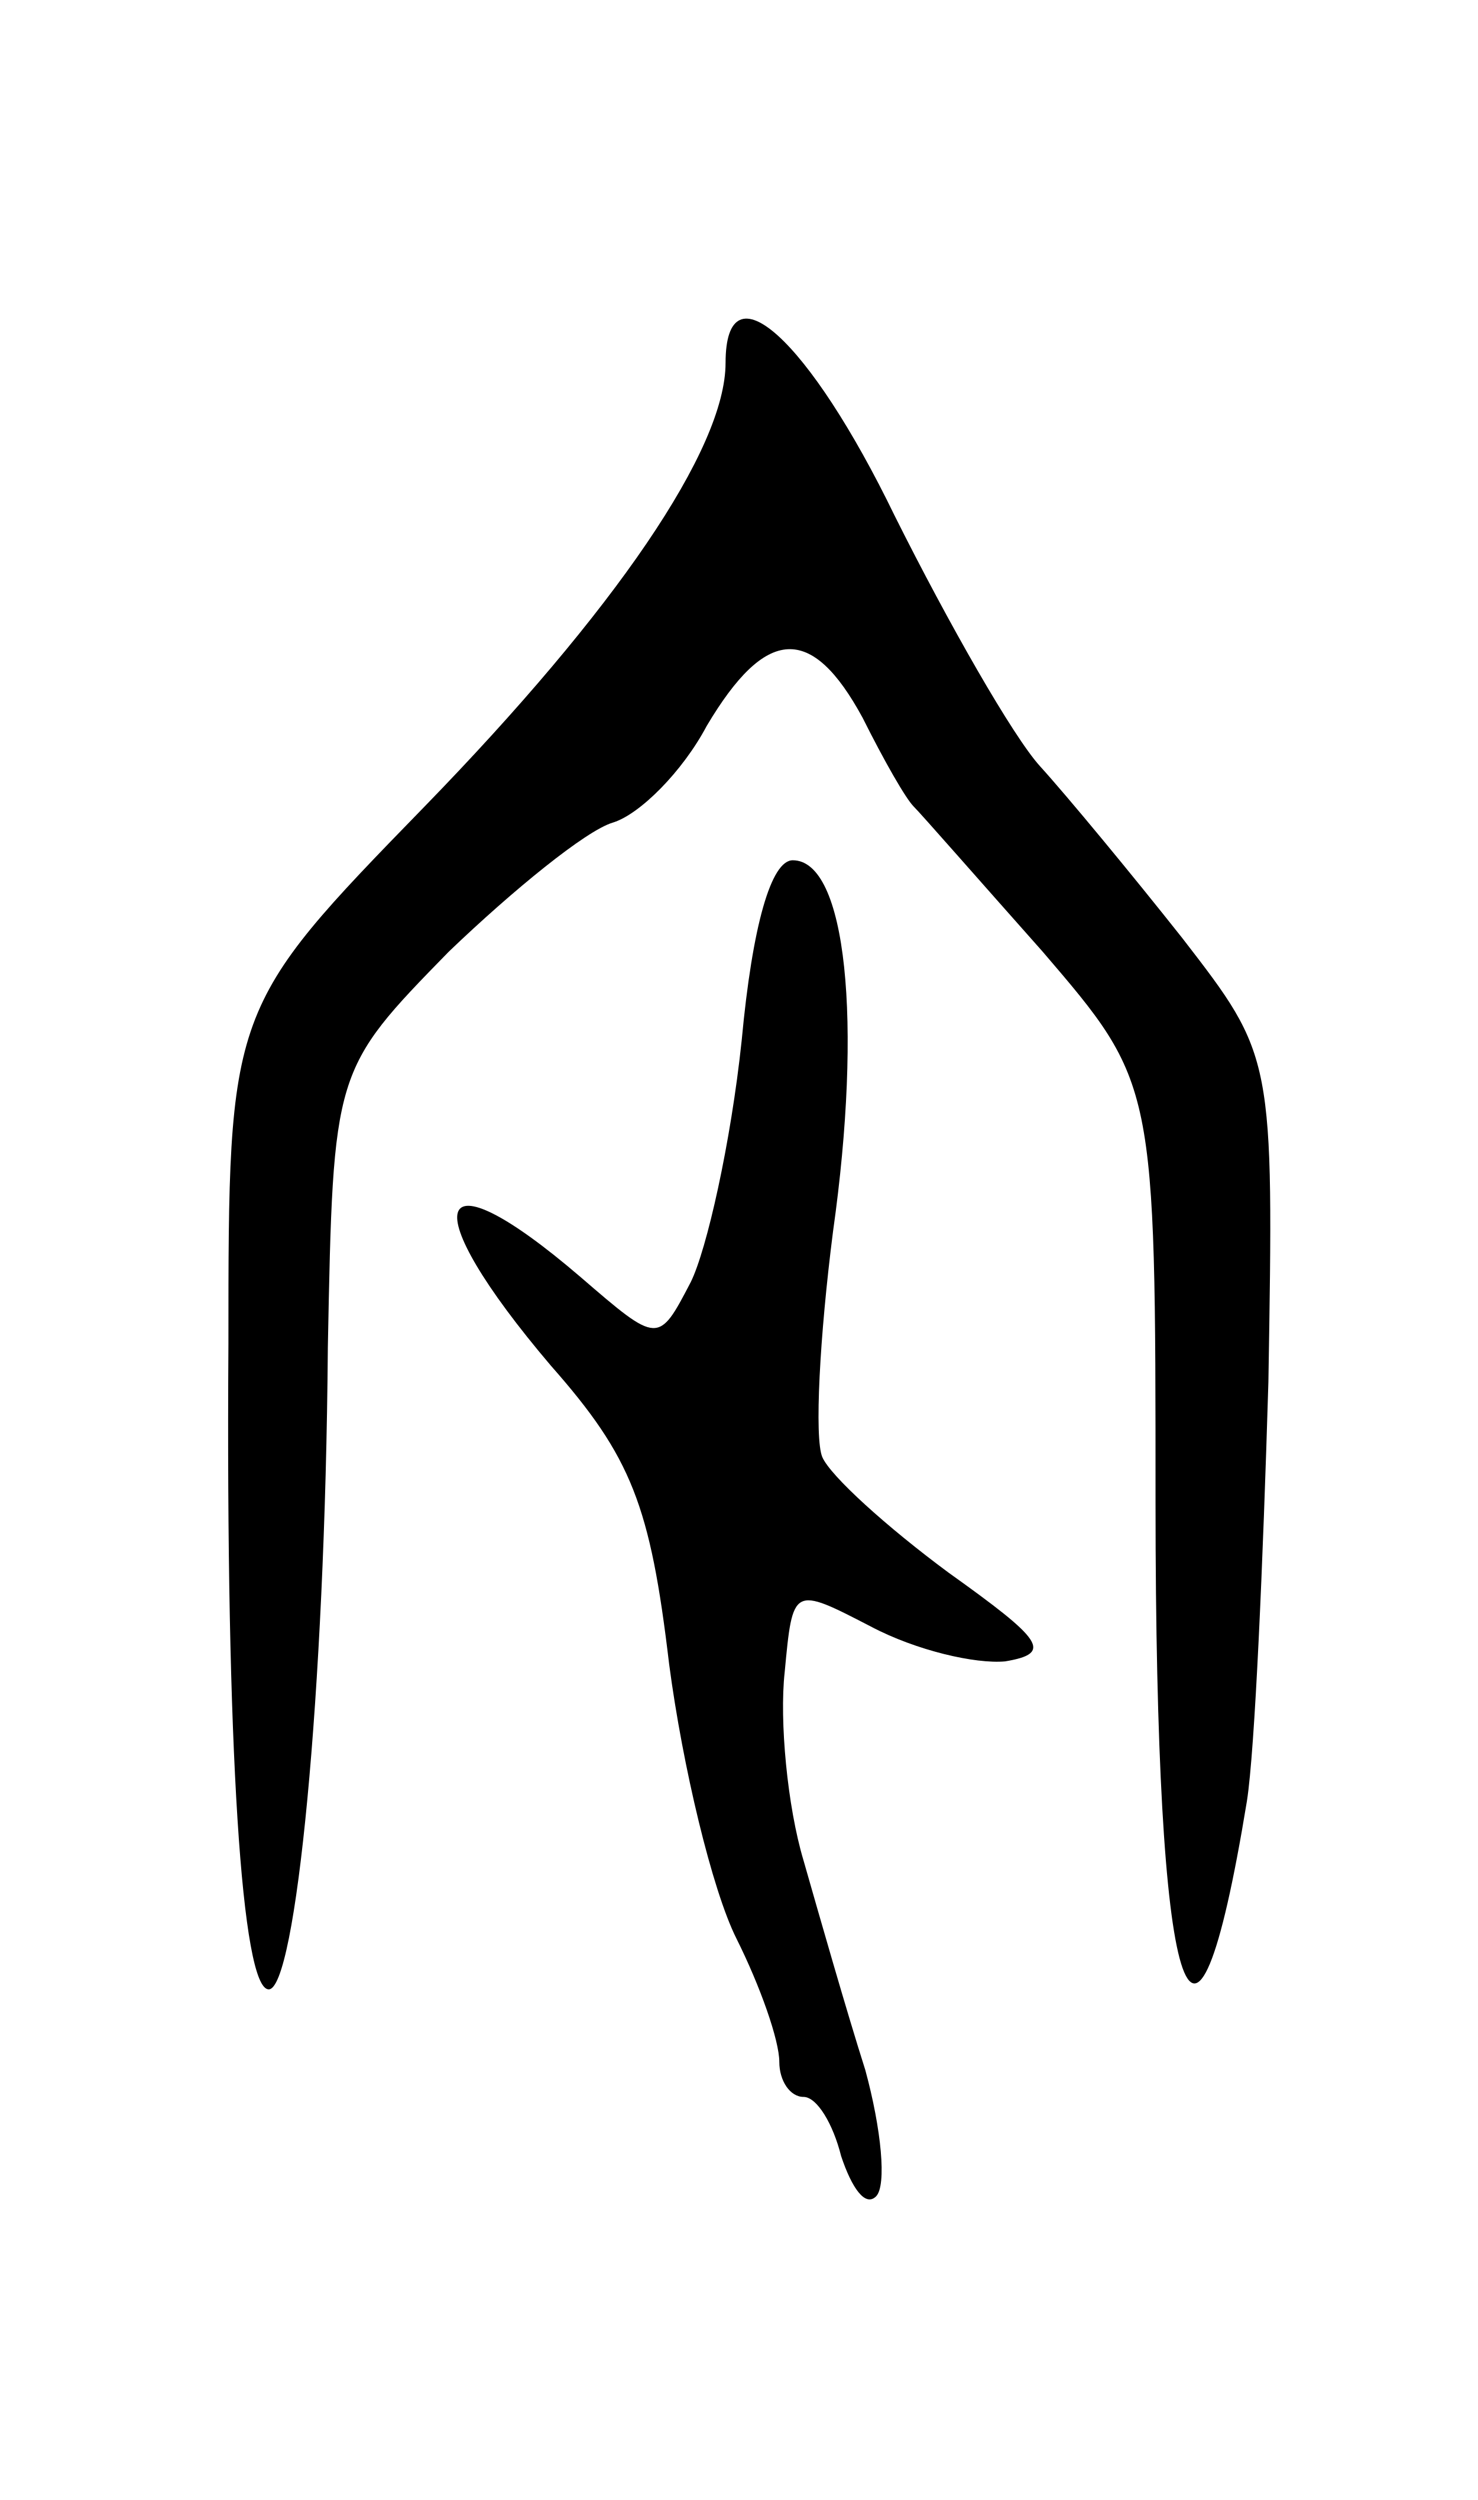 <svg version="1.0" xmlns="http://www.w3.org/2000/svg"
 width="55pt" height="93pt" viewBox="0 0 55 93"
 preserveAspectRatio="xMidYMid meet">
<g transform="translate(0,93) scale(0.1,-0.1)"
fill="#000000" stroke="none">
<path d="M270 795 c0 -32 -41 -92 -112 -165 -73 -75 -73 -75 -73 -200 -1 -151
5 -240 15 -240 10 0 21 109 22 239 2 103 2 103 45 147 24 23 51 45 61 48 10 3
26 19 35 36 22 37 39 38 58 3 8 -16 16 -30 19 -33 3 -3 24 -27 48 -54 42 -49
42 -49 42 -205 0 -187 14 -233 34 -111 3 19 6 89 8 156 2 121 2 121 -32 165
-19 24 -43 53 -53 64 -10 11 -34 53 -54 93 -32 66 -63 94 -63 57z"/>
<path d="M276 543 c-4 -38 -13 -78 -19 -90 -12 -23 -12 -23 -41 2 -56 48 -62
27 -11 -33 30 -34 37 -52 44 -111 5 -38 16 -84 25 -102 9 -18 16 -38 16 -46 0
-7 4 -13 9 -13 5 0 11 -10 14 -22 4 -12 9 -19 13 -15 4 4 2 25 -4 47 -7 22
-17 57 -23 78 -6 20 -9 52 -7 70 3 32 3 32 32 17 17 -9 39 -14 50 -13 18 3 14
8 -21 33 -23 17 -44 36 -47 43 -3 7 -1 45 4 84 11 78 5 138 -15 138 -8 0 -15
-24 -19 -67z"/>
</g>
</svg>
